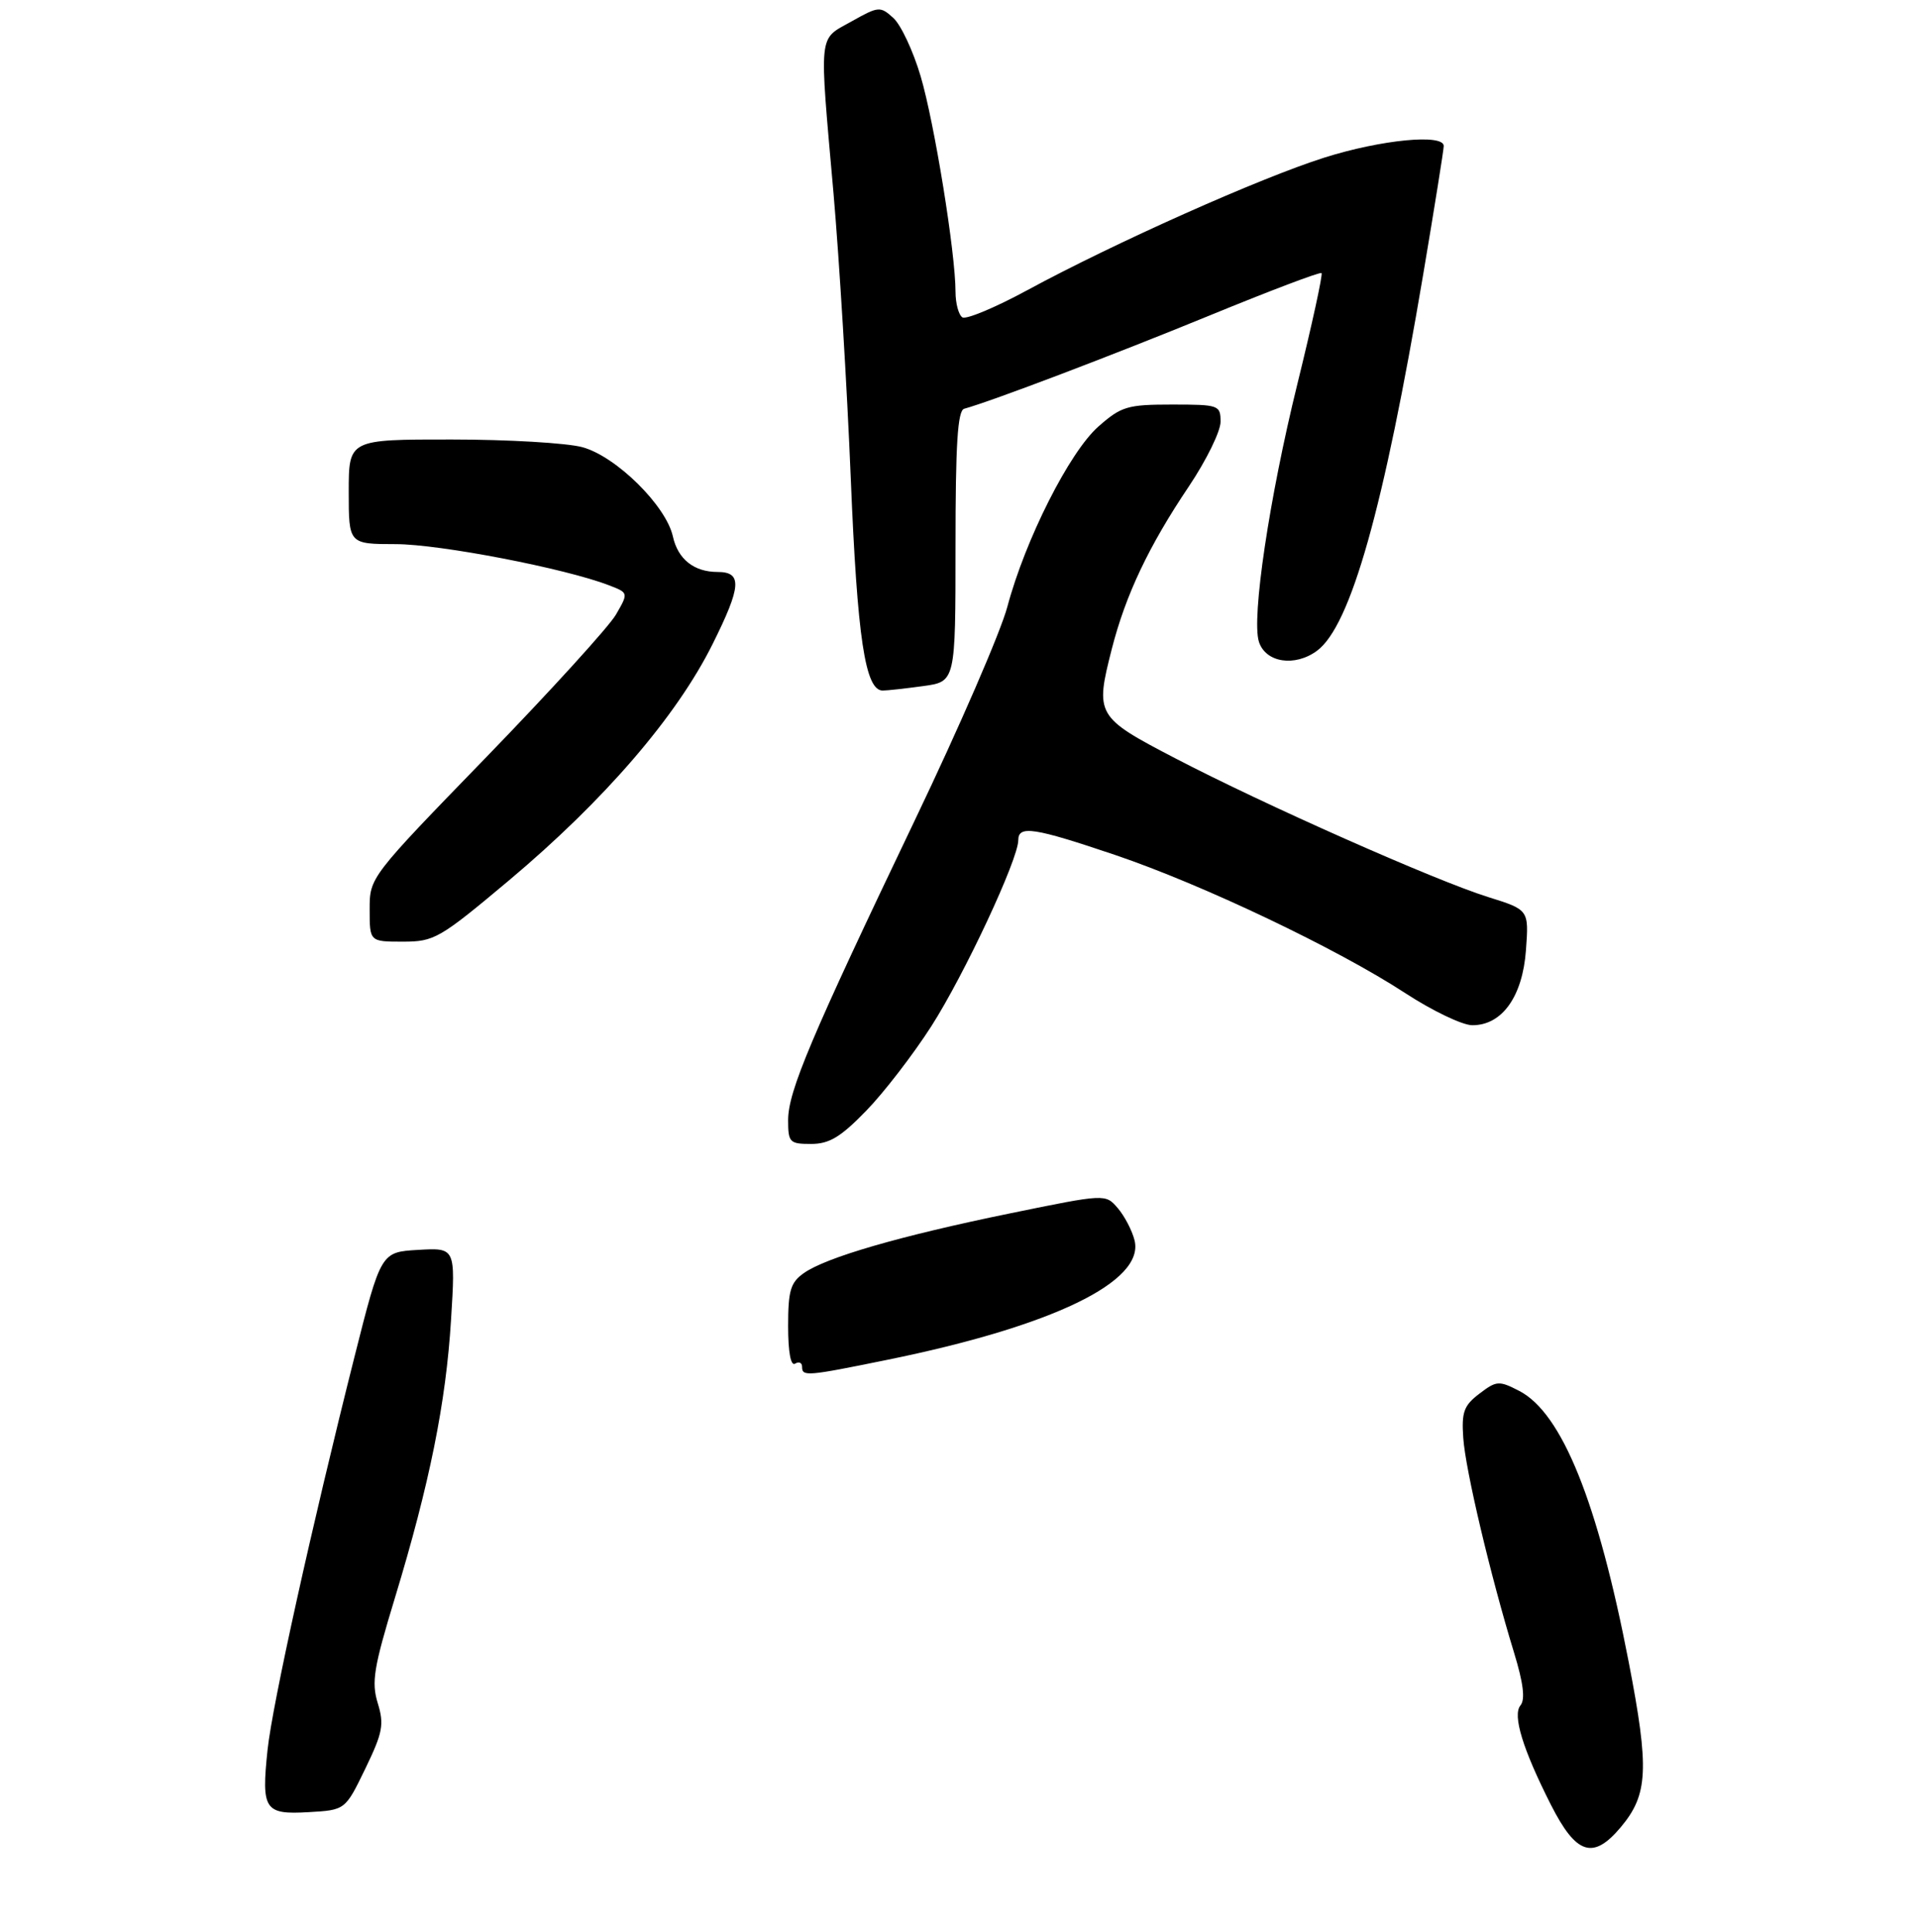 <?xml version="1.0" encoding="UTF-8" standalone="no"?>
<!DOCTYPE svg PUBLIC "-//W3C//DTD SVG 1.1//EN" "http://www.w3.org/Graphics/SVG/1.1/DTD/svg11.dtd" >
<svg xmlns="http://www.w3.org/2000/svg" xmlns:xlink="http://www.w3.org/1999/xlink" version="1.1" viewBox="0 0 275 277">
 <g >
 <path fill="currentColor"
d=" M 232.37 261.97 C 236.31 257.29 236.49 253.64 233.53 238.32 C 229.08 215.30 223.95 202.58 217.83 199.41 C 214.92 197.91 214.57 197.93 212.12 199.80 C 209.89 201.49 209.54 202.43 209.80 206.14 C 210.10 210.67 213.68 225.81 217.07 236.89 C 218.42 241.30 218.71 243.65 218.00 244.50 C 216.84 245.90 218.32 250.75 222.36 258.73 C 225.99 265.89 228.41 266.68 232.37 261.97 Z  M 52.37 253.58 C 54.88 248.39 55.10 247.23 54.16 244.17 C 53.24 241.17 53.58 239.07 56.62 229.09 C 61.59 212.73 63.94 201.11 64.67 189.19 C 65.31 178.88 65.31 178.88 59.96 179.19 C 54.62 179.50 54.62 179.50 50.83 194.50 C 44.72 218.74 39.03 244.45 38.36 250.88 C 37.46 259.46 37.92 260.17 44.24 259.80 C 49.50 259.50 49.50 259.50 52.37 253.58 Z  M 127.22 194.95 C 150.91 190.13 164.15 183.73 162.67 177.82 C 162.32 176.41 161.23 174.33 160.26 173.20 C 158.50 171.15 158.50 171.15 144.84 173.95 C 129.03 177.19 118.45 180.26 115.25 182.52 C 113.34 183.87 113.00 185.03 113.00 190.12 C 113.00 193.86 113.38 195.89 114.00 195.50 C 114.55 195.16 115.00 195.36 115.00 195.94 C 115.00 197.37 115.64 197.31 127.22 194.95 Z  M 124.19 159.25 C 126.73 156.64 130.93 151.18 133.53 147.13 C 138.26 139.75 146.00 123.19 146.00 120.45 C 146.00 118.29 148.25 118.64 159.91 122.58 C 172.45 126.83 191.71 136.00 201.50 142.39 C 205.35 144.90 209.66 146.97 211.08 146.98 C 215.35 147.01 218.31 142.88 218.79 136.20 C 219.21 130.43 219.21 130.43 213.35 128.60 C 205.75 126.22 181.24 115.35 168.50 108.71 C 157.15 102.80 156.99 102.51 159.42 92.99 C 161.40 85.27 164.71 78.28 170.46 69.73 C 172.96 66.00 175.00 61.84 175.00 60.48 C 175.00 58.08 174.78 58.00 168.03 58.00 C 161.65 58.00 160.77 58.26 157.50 61.14 C 153.36 64.77 147.00 77.35 144.43 87.00 C 143.48 90.58 137.53 104.30 131.21 117.50 C 116.24 148.79 113.00 156.46 113.00 160.59 C 113.00 163.78 113.21 164.00 116.29 164.00 C 118.90 164.00 120.53 163.02 124.19 159.25 Z  M 73.01 126.19 C 86.65 114.73 97.01 102.71 102.17 92.34 C 106.31 84.04 106.45 82.00 102.88 82.00 C 99.50 82.00 97.20 80.17 96.48 76.92 C 95.51 72.51 88.36 65.44 83.50 64.11 C 81.30 63.51 72.86 63.01 64.75 63.01 C 50.00 63.00 50.00 63.00 50.00 70.50 C 50.00 78.00 50.00 78.00 56.75 78.01 C 63.08 78.02 81.06 81.49 87.31 83.91 C 90.12 84.99 90.12 84.99 88.31 88.12 C 87.31 89.84 78.96 99.02 69.75 108.52 C 53.00 125.78 53.00 125.78 53.00 130.39 C 53.00 135.00 53.00 135.00 57.76 135.00 C 62.28 135.00 63.03 134.56 73.01 126.19 Z  M 132.36 98.36 C 137.00 97.73 137.00 97.73 137.00 78.33 C 137.00 63.66 137.30 58.85 138.25 58.60 C 142.15 57.53 159.58 50.91 173.31 45.28 C 182.00 41.71 189.28 38.95 189.48 39.15 C 189.68 39.35 188.12 46.51 186.01 55.07 C 181.99 71.38 179.42 88.61 180.50 92.00 C 181.45 95.00 185.65 95.65 188.84 93.29 C 193.66 89.71 198.39 72.93 204.06 39.32 C 205.68 29.72 207.00 21.45 207.00 20.93 C 207.00 19.15 198.05 20.02 189.90 22.59 C 180.69 25.50 159.70 34.87 147.24 41.63 C 142.70 44.09 138.54 45.83 137.99 45.50 C 137.45 45.16 137.00 43.50 137.00 41.82 C 137.00 36.28 133.98 17.63 132.00 10.93 C 130.93 7.31 129.17 3.56 128.09 2.58 C 126.20 0.87 125.97 0.89 122.06 3.09 C 117.28 5.77 117.44 4.24 119.51 27.74 C 120.33 37.17 121.45 55.53 121.98 68.55 C 122.92 91.52 124.05 99.00 126.56 99.00 C 127.20 99.00 129.81 98.71 132.36 98.36 Z "/>
</g>
</svg>